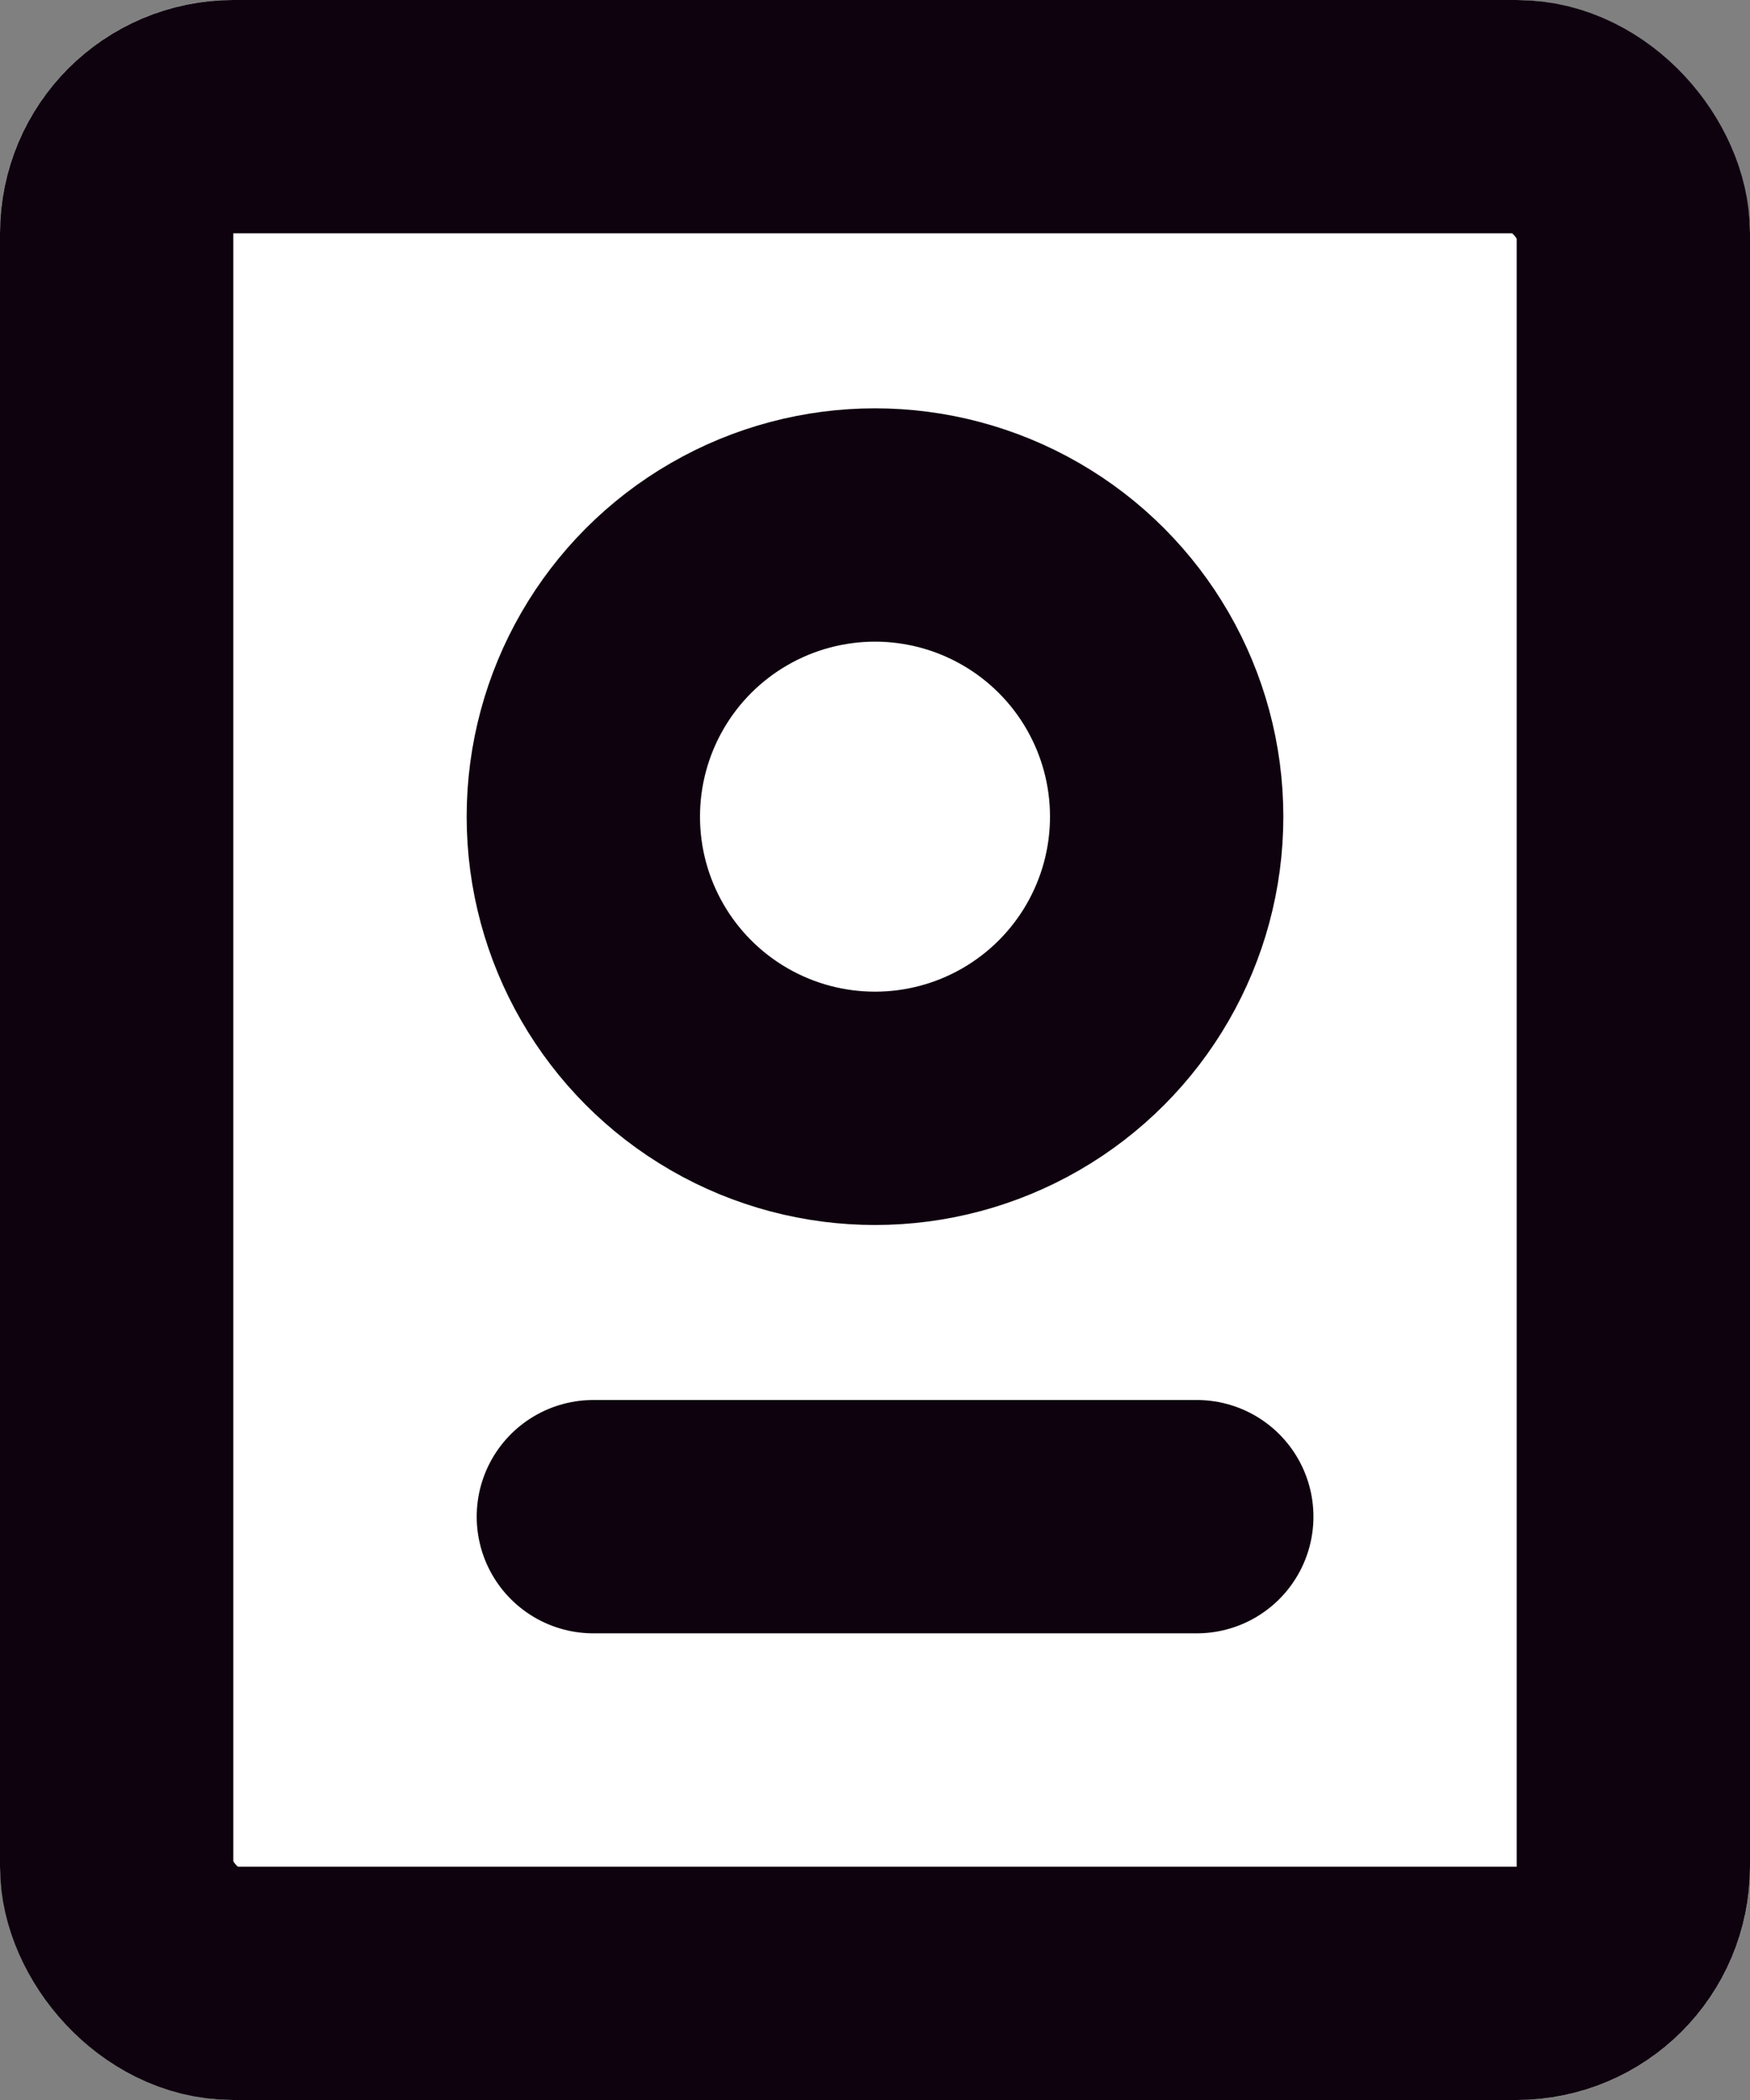 <svg id="Group_30" data-name="Group 30" xmlns="http://www.w3.org/2000/svg" width="15" height="18" viewBox="0 0 15 18">
  <rect x="0" y="0" width="15" height="18" fill="#808080" stroke="none"/>
  <g id="Rectangle" fill="#fff" stroke="#0e020e" stroke-miterlimit="10" stroke-width="2">
    <rect width="15" height="18" rx="2" stroke="none"/>
    <rect x="1" y="1" width="13" height="16" rx="1" fill="none"/>
  </g>
  <path id="Line_2" data-name="Line 2" d="M.5.5H5.672" transform="translate(4.586 12.5)" fill="none" stroke="#0e020e" stroke-linecap="round" stroke-linejoin="round" stroke-miterlimit="10" stroke-width="2"/>
  <circle id="Oval" cx="2.5" cy="2.5" r="2.5" transform="translate(5 4.5)" fill="none" stroke="#0e020e" stroke-miterlimit="10" stroke-width="2"/>
</svg>
